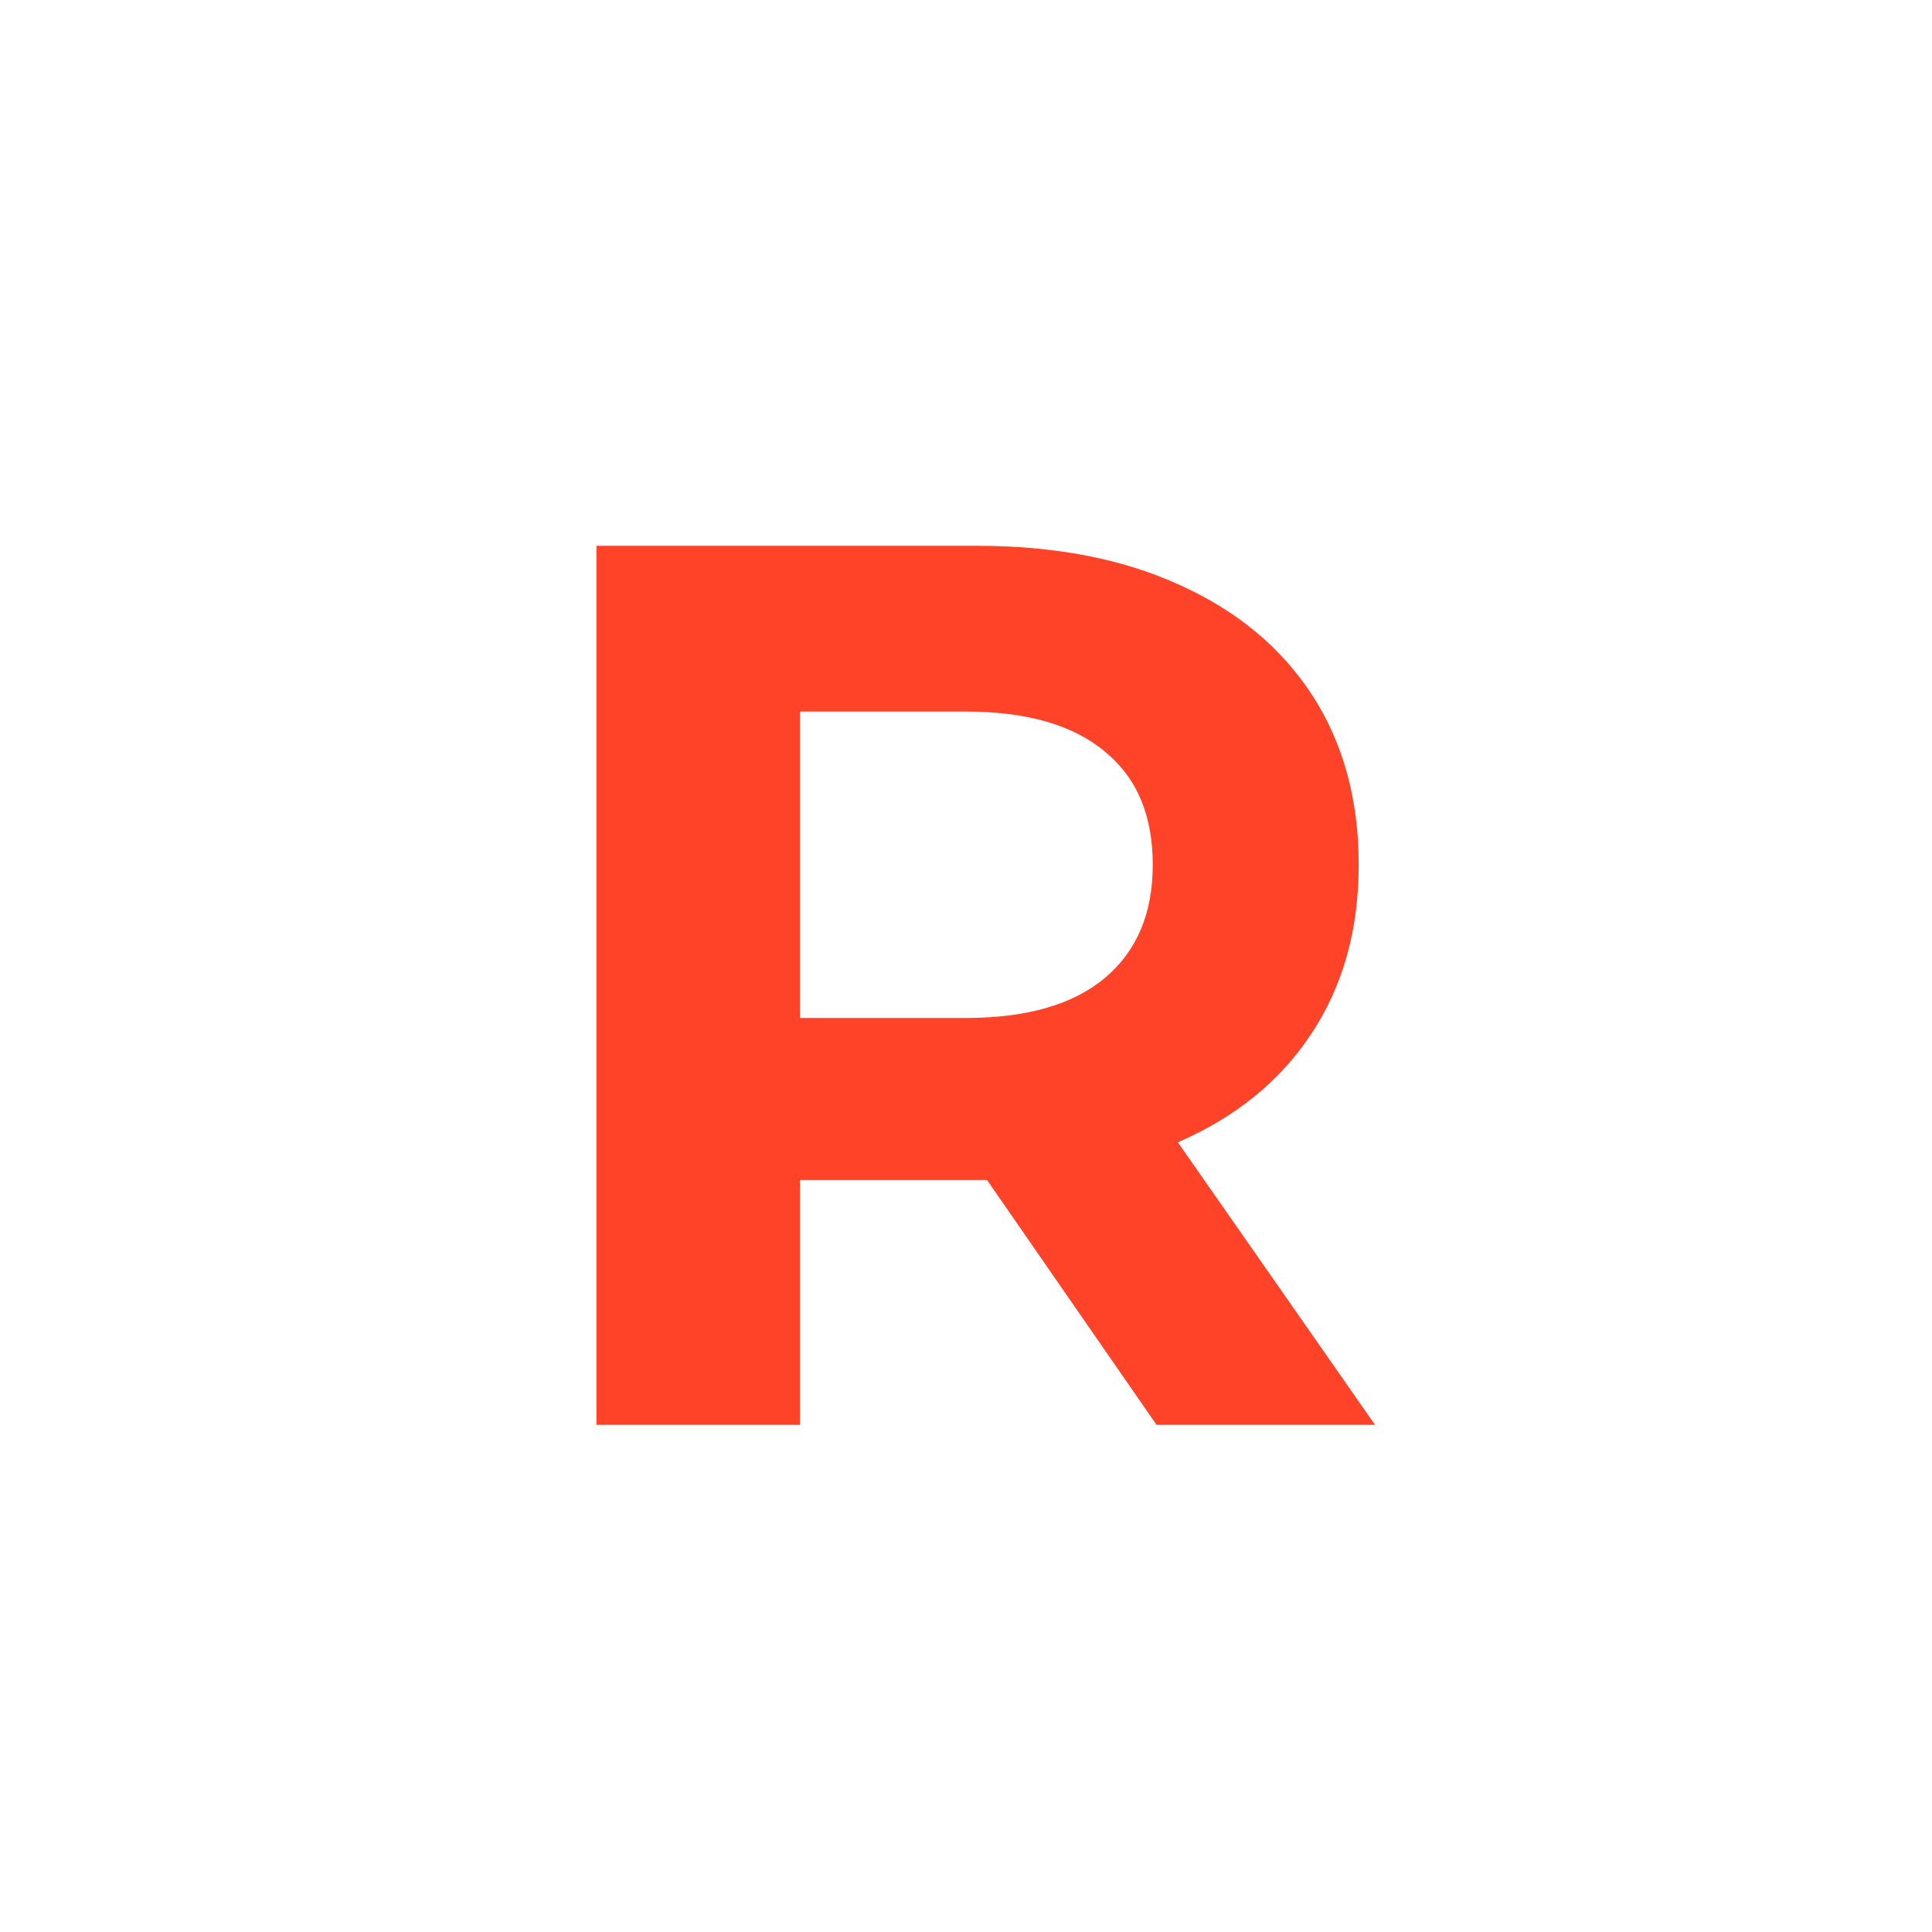 <svg width="80" height="80" viewBox="0 0 80 80" fill="none" xmlns="http://www.w3.org/2000/svg">
<path d="M47.889 59L40.869 48.86H40.453H33.121V59H24.697V22.6H40.453C43.677 22.6 46.468 23.137 48.825 24.212C51.217 25.287 53.054 26.812 54.337 28.788C55.62 30.764 56.261 33.104 56.261 35.808C56.261 38.512 55.602 40.852 54.285 42.828C53.002 44.769 51.165 46.26 48.773 47.3L56.937 59H47.889ZM47.733 35.808C47.733 33.763 47.074 32.203 45.757 31.128C44.44 30.019 42.516 29.464 39.985 29.464H33.121V42.152H39.985C42.516 42.152 44.44 41.597 45.757 40.488C47.074 39.379 47.733 37.819 47.733 35.808Z" fill="#FF4329"/>
</svg>
